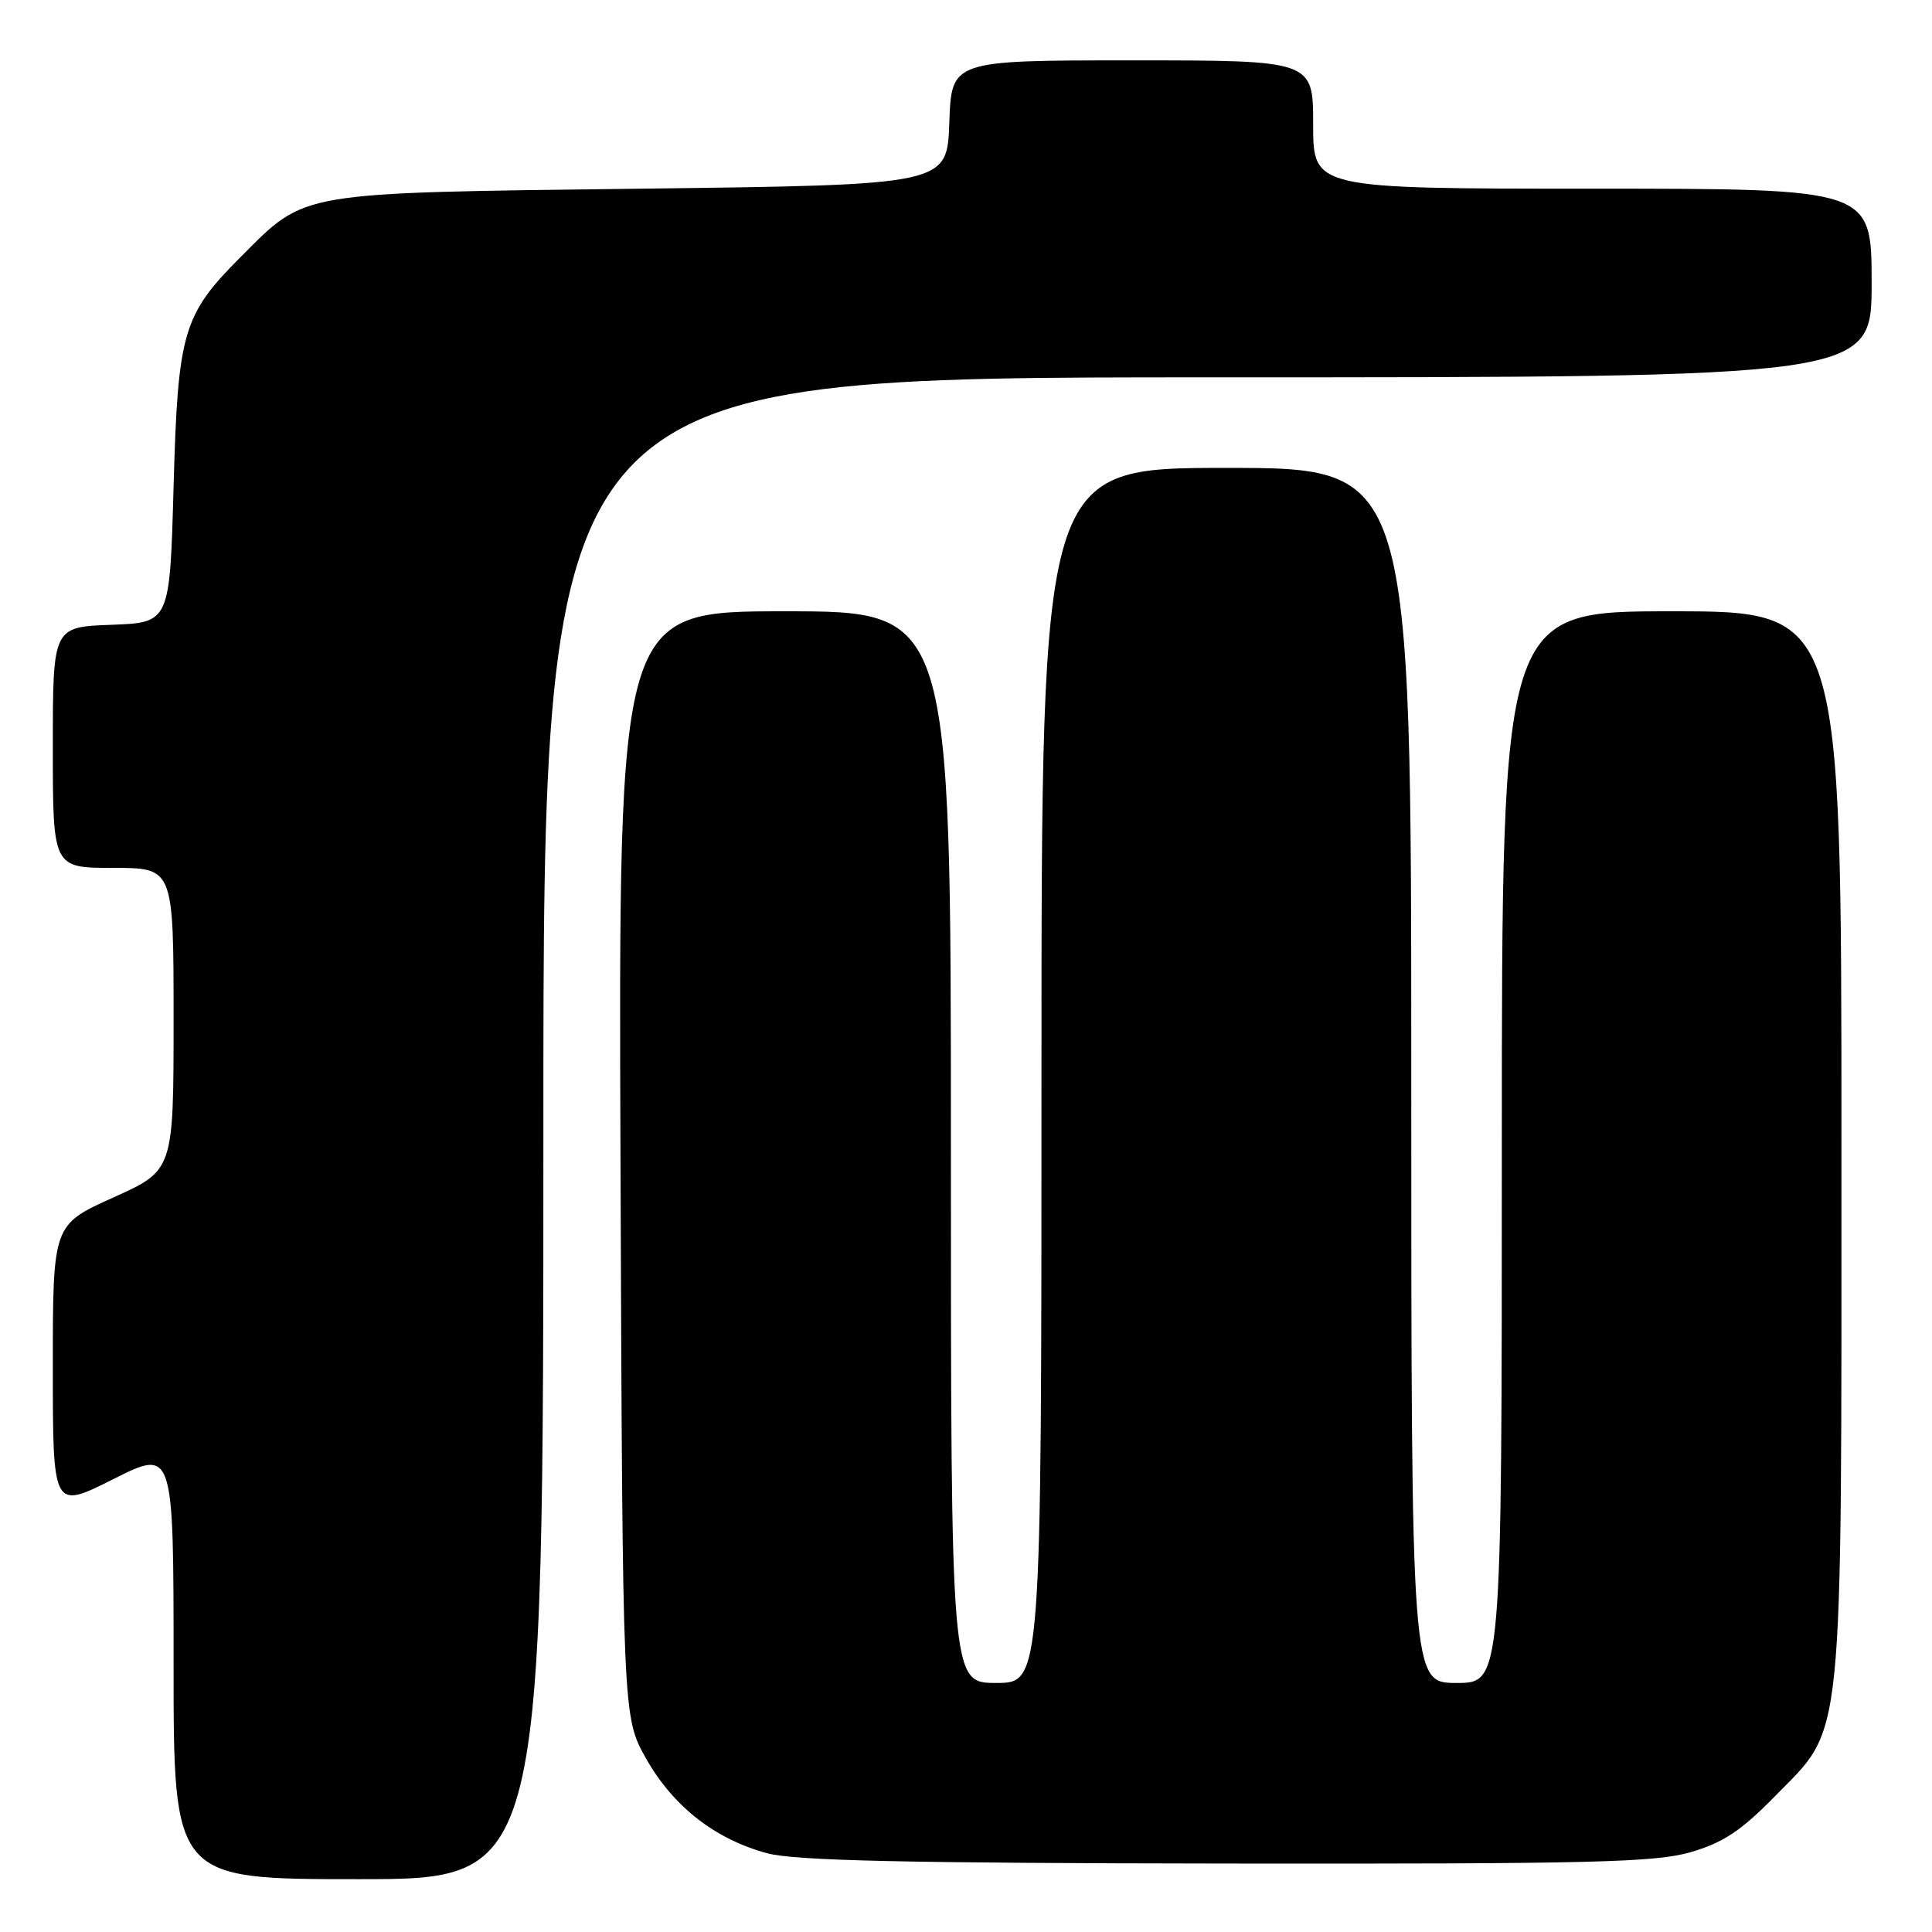 <?xml version="1.0" encoding="UTF-8" standalone="no"?>
<!DOCTYPE svg PUBLIC "-//W3C//DTD SVG 1.1//EN" "http://www.w3.org/Graphics/SVG/1.1/DTD/svg11.dtd" >
<svg xmlns="http://www.w3.org/2000/svg" xmlns:xlink="http://www.w3.org/1999/xlink" version="1.1" viewBox="0 0 256 256">
 <g >
 <path fill="currentColor"
d=" M 72.00 149.50 C 72.00 50.00 72.00 50.00 160.00 50.00 C 248.00 50.00 248.00 50.00 248.00 37.50 C 248.00 25.00 248.00 25.00 211.00 25.00 C 174.00 25.00 174.00 25.00 174.00 16.50 C 174.00 8.00 174.00 8.00 150.04 8.00 C 126.08 8.00 126.08 8.00 125.79 16.25 C 125.50 24.50 125.50 24.50 85.00 25.00 C 39.12 25.57 40.63 25.31 31.97 33.97 C 24.22 41.72 23.57 43.94 23.00 64.50 C 22.50 82.50 22.50 82.50 14.75 82.79 C 7.00 83.08 7.00 83.08 7.00 99.04 C 7.00 115.00 7.00 115.00 15.00 115.00 C 23.00 115.00 23.00 115.00 23.00 135.04 C 23.00 155.08 23.00 155.08 15.00 158.68 C 7.00 162.29 7.00 162.29 7.00 181.15 C 7.00 200.02 7.00 200.02 15.00 196.00 C 23.00 191.98 23.00 191.98 23.00 220.49 C 23.00 249.00 23.00 249.00 47.50 249.00 C 72.00 249.00 72.00 249.00 72.00 149.50 Z  M 224.07 245.41 C 228.33 244.16 230.73 242.57 235.18 238.02 C 244.42 228.58 244.00 232.75 244.00 151.32 C 244.00 81.00 244.00 81.00 221.50 81.00 C 199.00 81.00 199.00 81.00 199.00 152.00 C 199.00 223.00 199.00 223.00 193.00 223.00 C 187.00 223.00 187.00 223.00 187.00 142.50 C 187.00 62.00 187.00 62.00 162.50 62.00 C 138.00 62.00 138.00 62.00 138.00 142.50 C 138.00 223.00 138.00 223.00 132.00 223.00 C 126.00 223.00 126.00 223.00 126.00 152.00 C 126.00 81.00 126.00 81.00 103.97 81.00 C 81.95 81.00 81.95 81.00 82.22 154.25 C 82.50 227.50 82.50 227.50 85.60 233.00 C 89.19 239.36 94.75 243.71 101.67 245.57 C 105.34 246.55 119.94 246.88 162.57 246.93 C 211.03 246.99 219.37 246.78 224.07 245.41 Z "/>
</g>
</svg>
